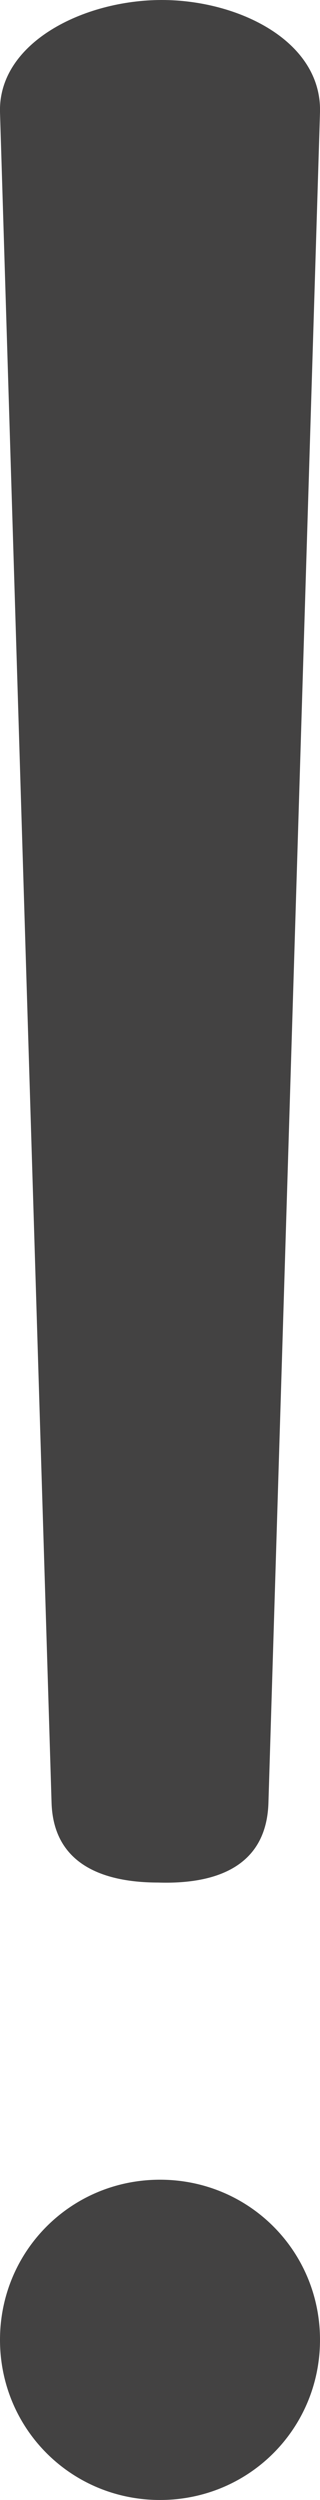 <?xml version="1.0" encoding="UTF-8"?>
<!DOCTYPE svg PUBLIC "-//W3C//DTD SVG 1.1//EN" "http://www.w3.org/Graphics/SVG/1.1/DTD/svg11.dtd">
<!-- Creator: CorelDRAW X8 -->
<svg xmlns="http://www.w3.org/2000/svg" xml:space="preserve" width="180px" height="1405px" version="1.1" style="shape-rendering:geometricPrecision; text-rendering:geometricPrecision; image-rendering:optimizeQuality; fill-rule:evenodd; clip-rule:evenodd"
viewBox="0 0 180 1405"
 xmlns:xlink="http://www.w3.org/1999/xlink">
 <defs>
  <style type="text/css">
   <![CDATA[
    .fil0 {fill:#434242;fill-rule:nonzero}
   ]]>
  </style>
 </defs>
 <g id="Layer_x0020_1">
  <path class="fil0" d="M89 1058c31,1 61,-8 62,-45l29 -950c1,-40 -46,-63 -89,-63 -44,0 -92,24 -91,63l29 950c1,36 31,45 60,45zm1 347c50,0 90,-40 90,-90 0,-50 -40,-90 -90,-90 -50,0 -90,40 -90,90 0,50 40,90 90,90z"/>
 </g>
</svg>
